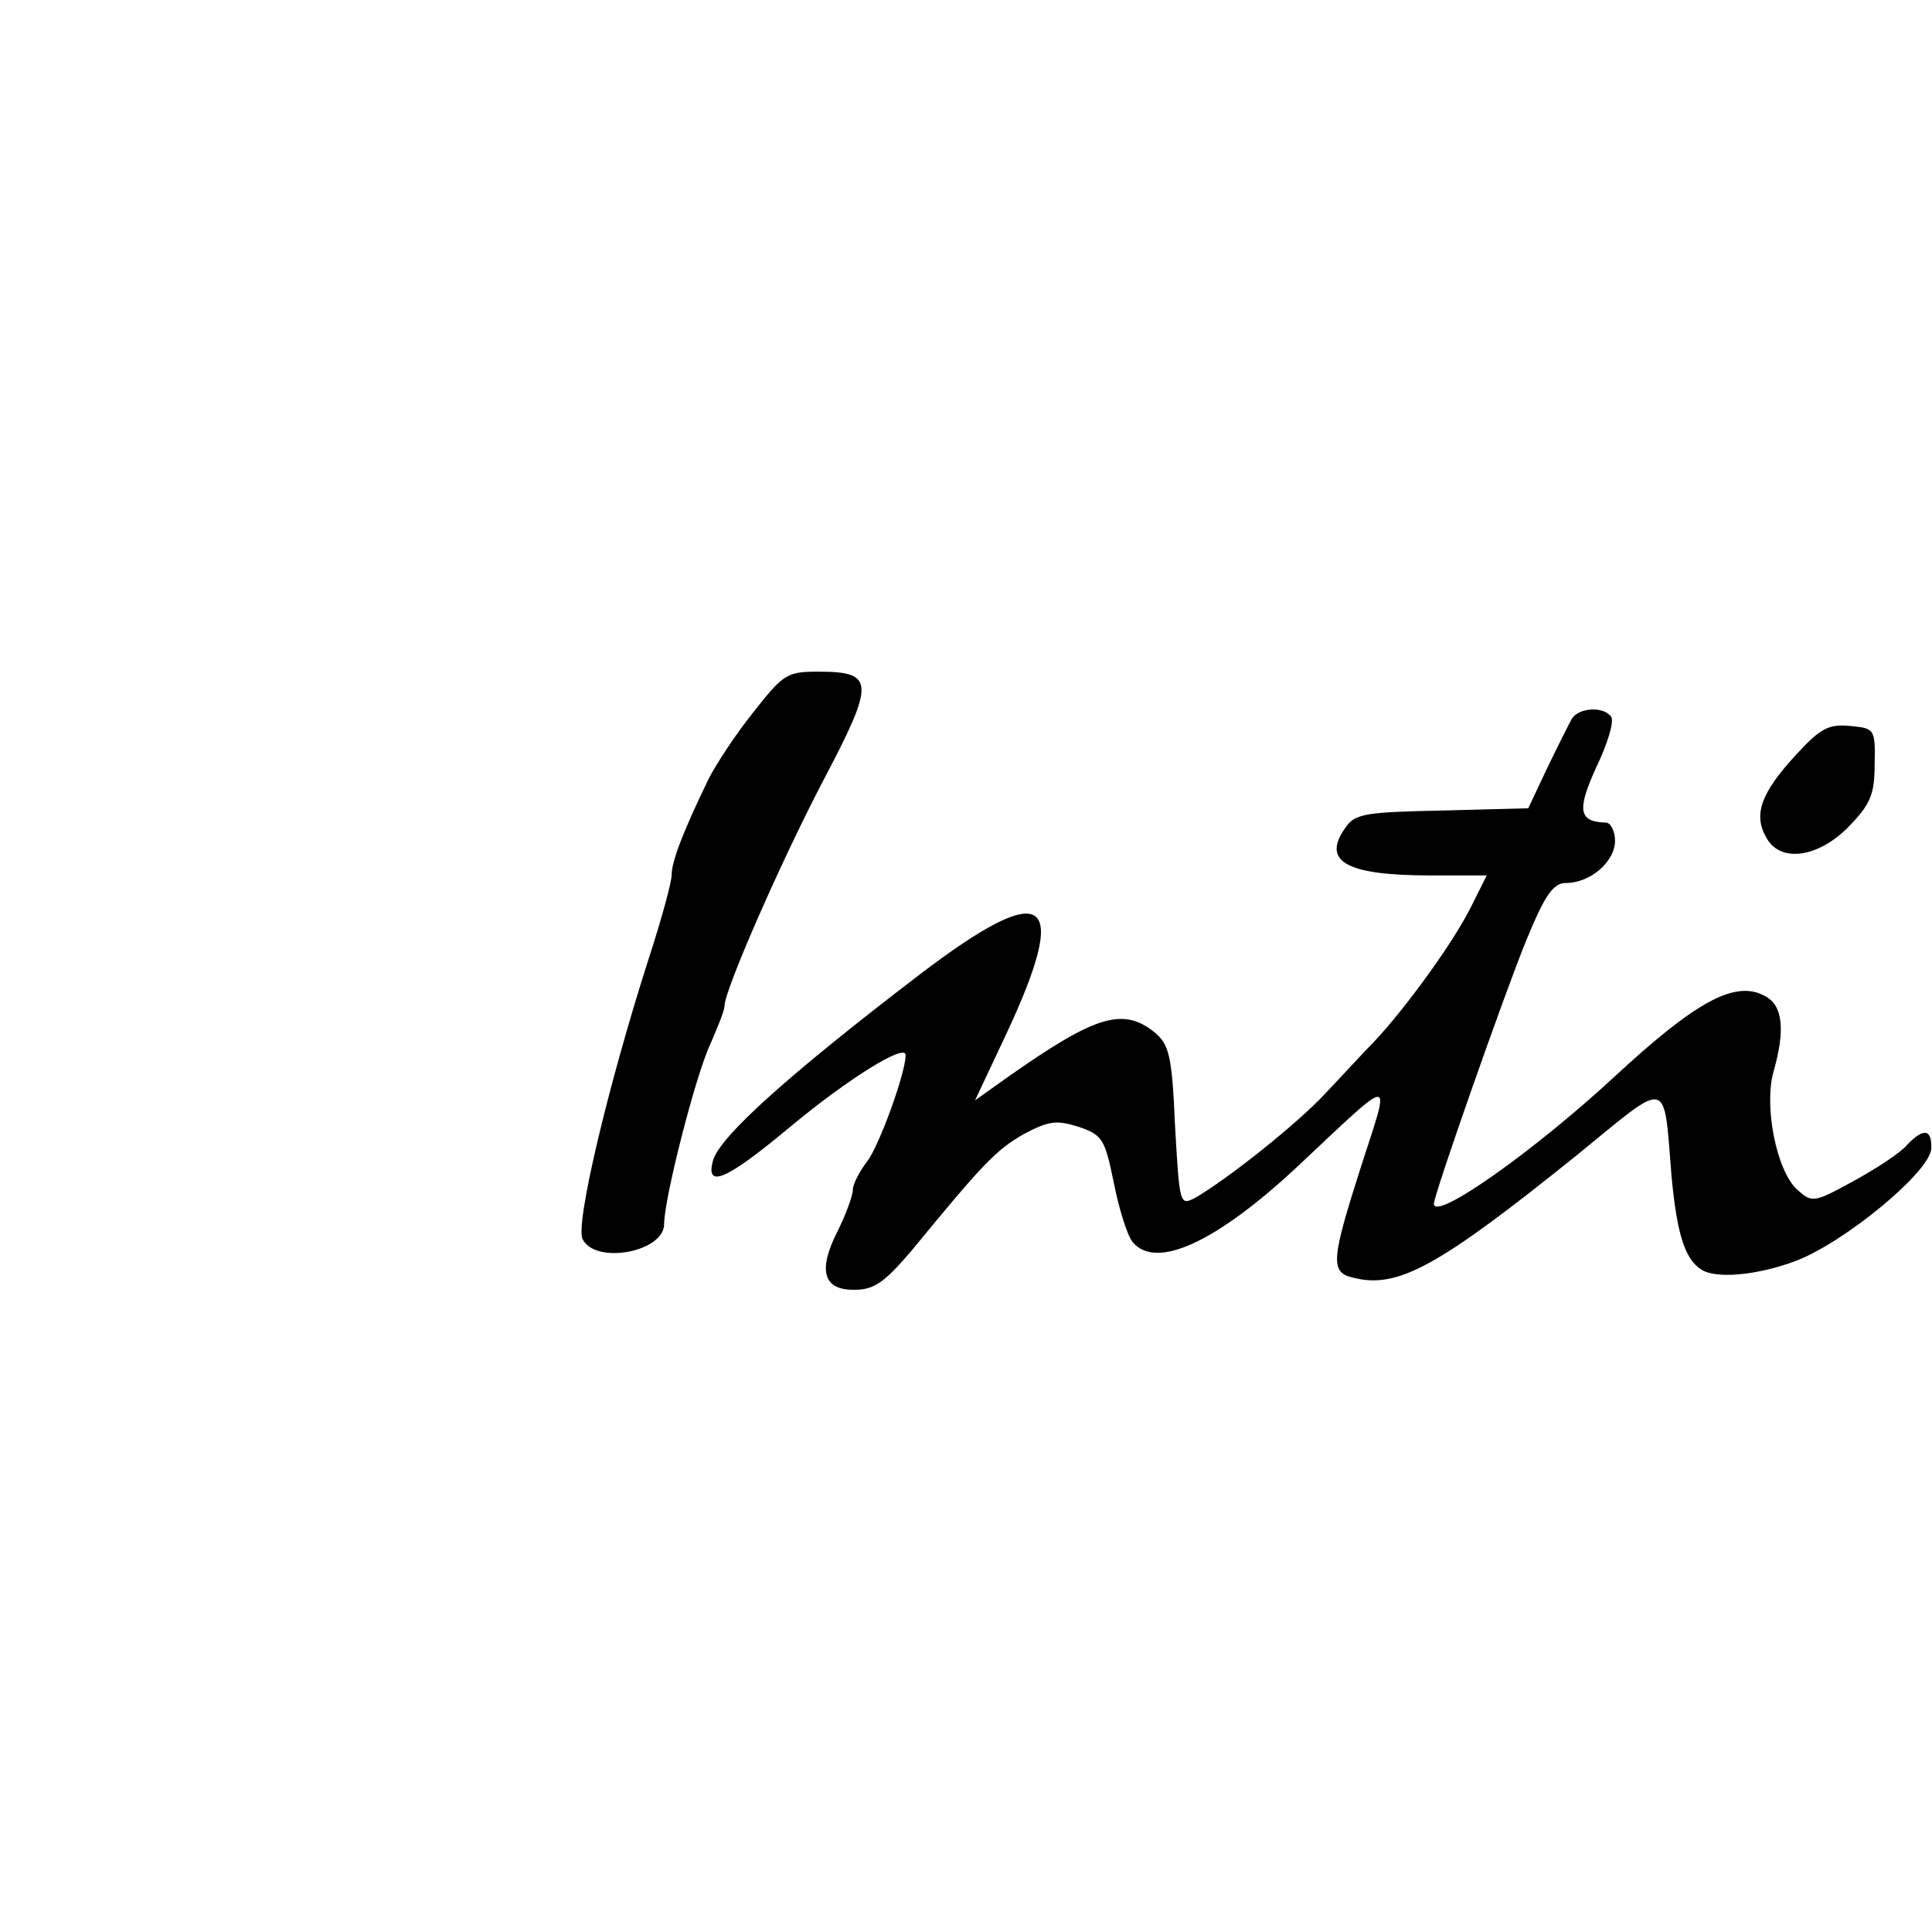 <?xml version="1.0" standalone="no"?>
<!DOCTYPE svg PUBLIC "-//W3C//DTD SVG 20010904//EN"
 "http://www.w3.org/TR/2001/REC-SVG-20010904/DTD/svg10.dtd">
<svg version="1.0" xmlns="http://www.w3.org/2000/svg"
 width="256pt" height="256pt" viewBox="0 0 256 256"
 preserveAspectRatio="xMidYMid meet">

<g transform="translate(0,256) scale(0.1,-0.1)"
fill="#000000" stroke="none">
<path d="M998 1616 c-24 -30 -50 -70 -59 -88 -33 -68 -49 -109 -49 -127 0 -10
-14 -61 -31 -113 -54 -169 -97 -351 -87 -370 17 -34 108 -17 108 20 0 34 42
198 61 238 10 23 19 45 19 51 0 21 75 192 131 299 69 131 68 144 -7 144 -41 0
-46 -3 -86 -54z"/>
<path d="M2083 1608 c-4 -7 -19 -37 -33 -66 l-25 -53 -114 -3 c-98 -2 -115 -4
-127 -21 -34 -46 -2 -65 112 -65 l74 0 -21 -42 c-24 -48 -86 -133 -127 -177
-15 -15 -44 -47 -66 -70 -37 -40 -129 -113 -172 -138 -21 -11 -21 -9 -27 95
-4 94 -8 108 -27 124 -42 34 -79 22 -193 -58 l-45 -32 40 85 c88 187 55 210
-113 82 -174 -133 -264 -214 -274 -246 -11 -39 17 -27 101 43 78 65 154 112
154 96 0 -24 -35 -120 -51 -141 -10 -13 -19 -30 -19 -38 0 -7 -9 -32 -20 -54
-27 -53 -19 -79 23 -78 26 0 40 11 75 52 96 117 112 133 148 154 34 18 44 19
73 10 32 -11 35 -16 47 -75 7 -35 18 -70 25 -78 31 -37 111 0 219 101 130 122
123 122 84 1 -40 -125 -42 -142 -11 -149 59 -15 112 14 296 162 125 102 115
105 126 -29 7 -73 17 -108 39 -122 19 -13 74 -8 125 11 66 25 179 119 180 149
1 26 -10 28 -32 5 -8 -10 -40 -31 -71 -48 -53 -29 -55 -29 -75 -11 -27 25 -44
110 -31 156 16 56 12 88 -11 100 -39 22 -91 -6 -199 -106 -108 -100 -240 -193
-240 -169 0 12 93 277 122 348 25 61 36 77 53 77 32 0 65 28 65 56 0 13 -6 24
-12 24 -36 1 -39 16 -13 73 15 31 24 61 20 67 -9 14 -42 13 -52 -2z"/>
<path d="M2379 1559 c-45 -49 -56 -78 -39 -108 18 -35 69 -28 110 14 28 29 34
42 34 82 1 47 0 48 -32 51 -29 3 -40 -3 -73 -39z"/>
</g>
</svg>
